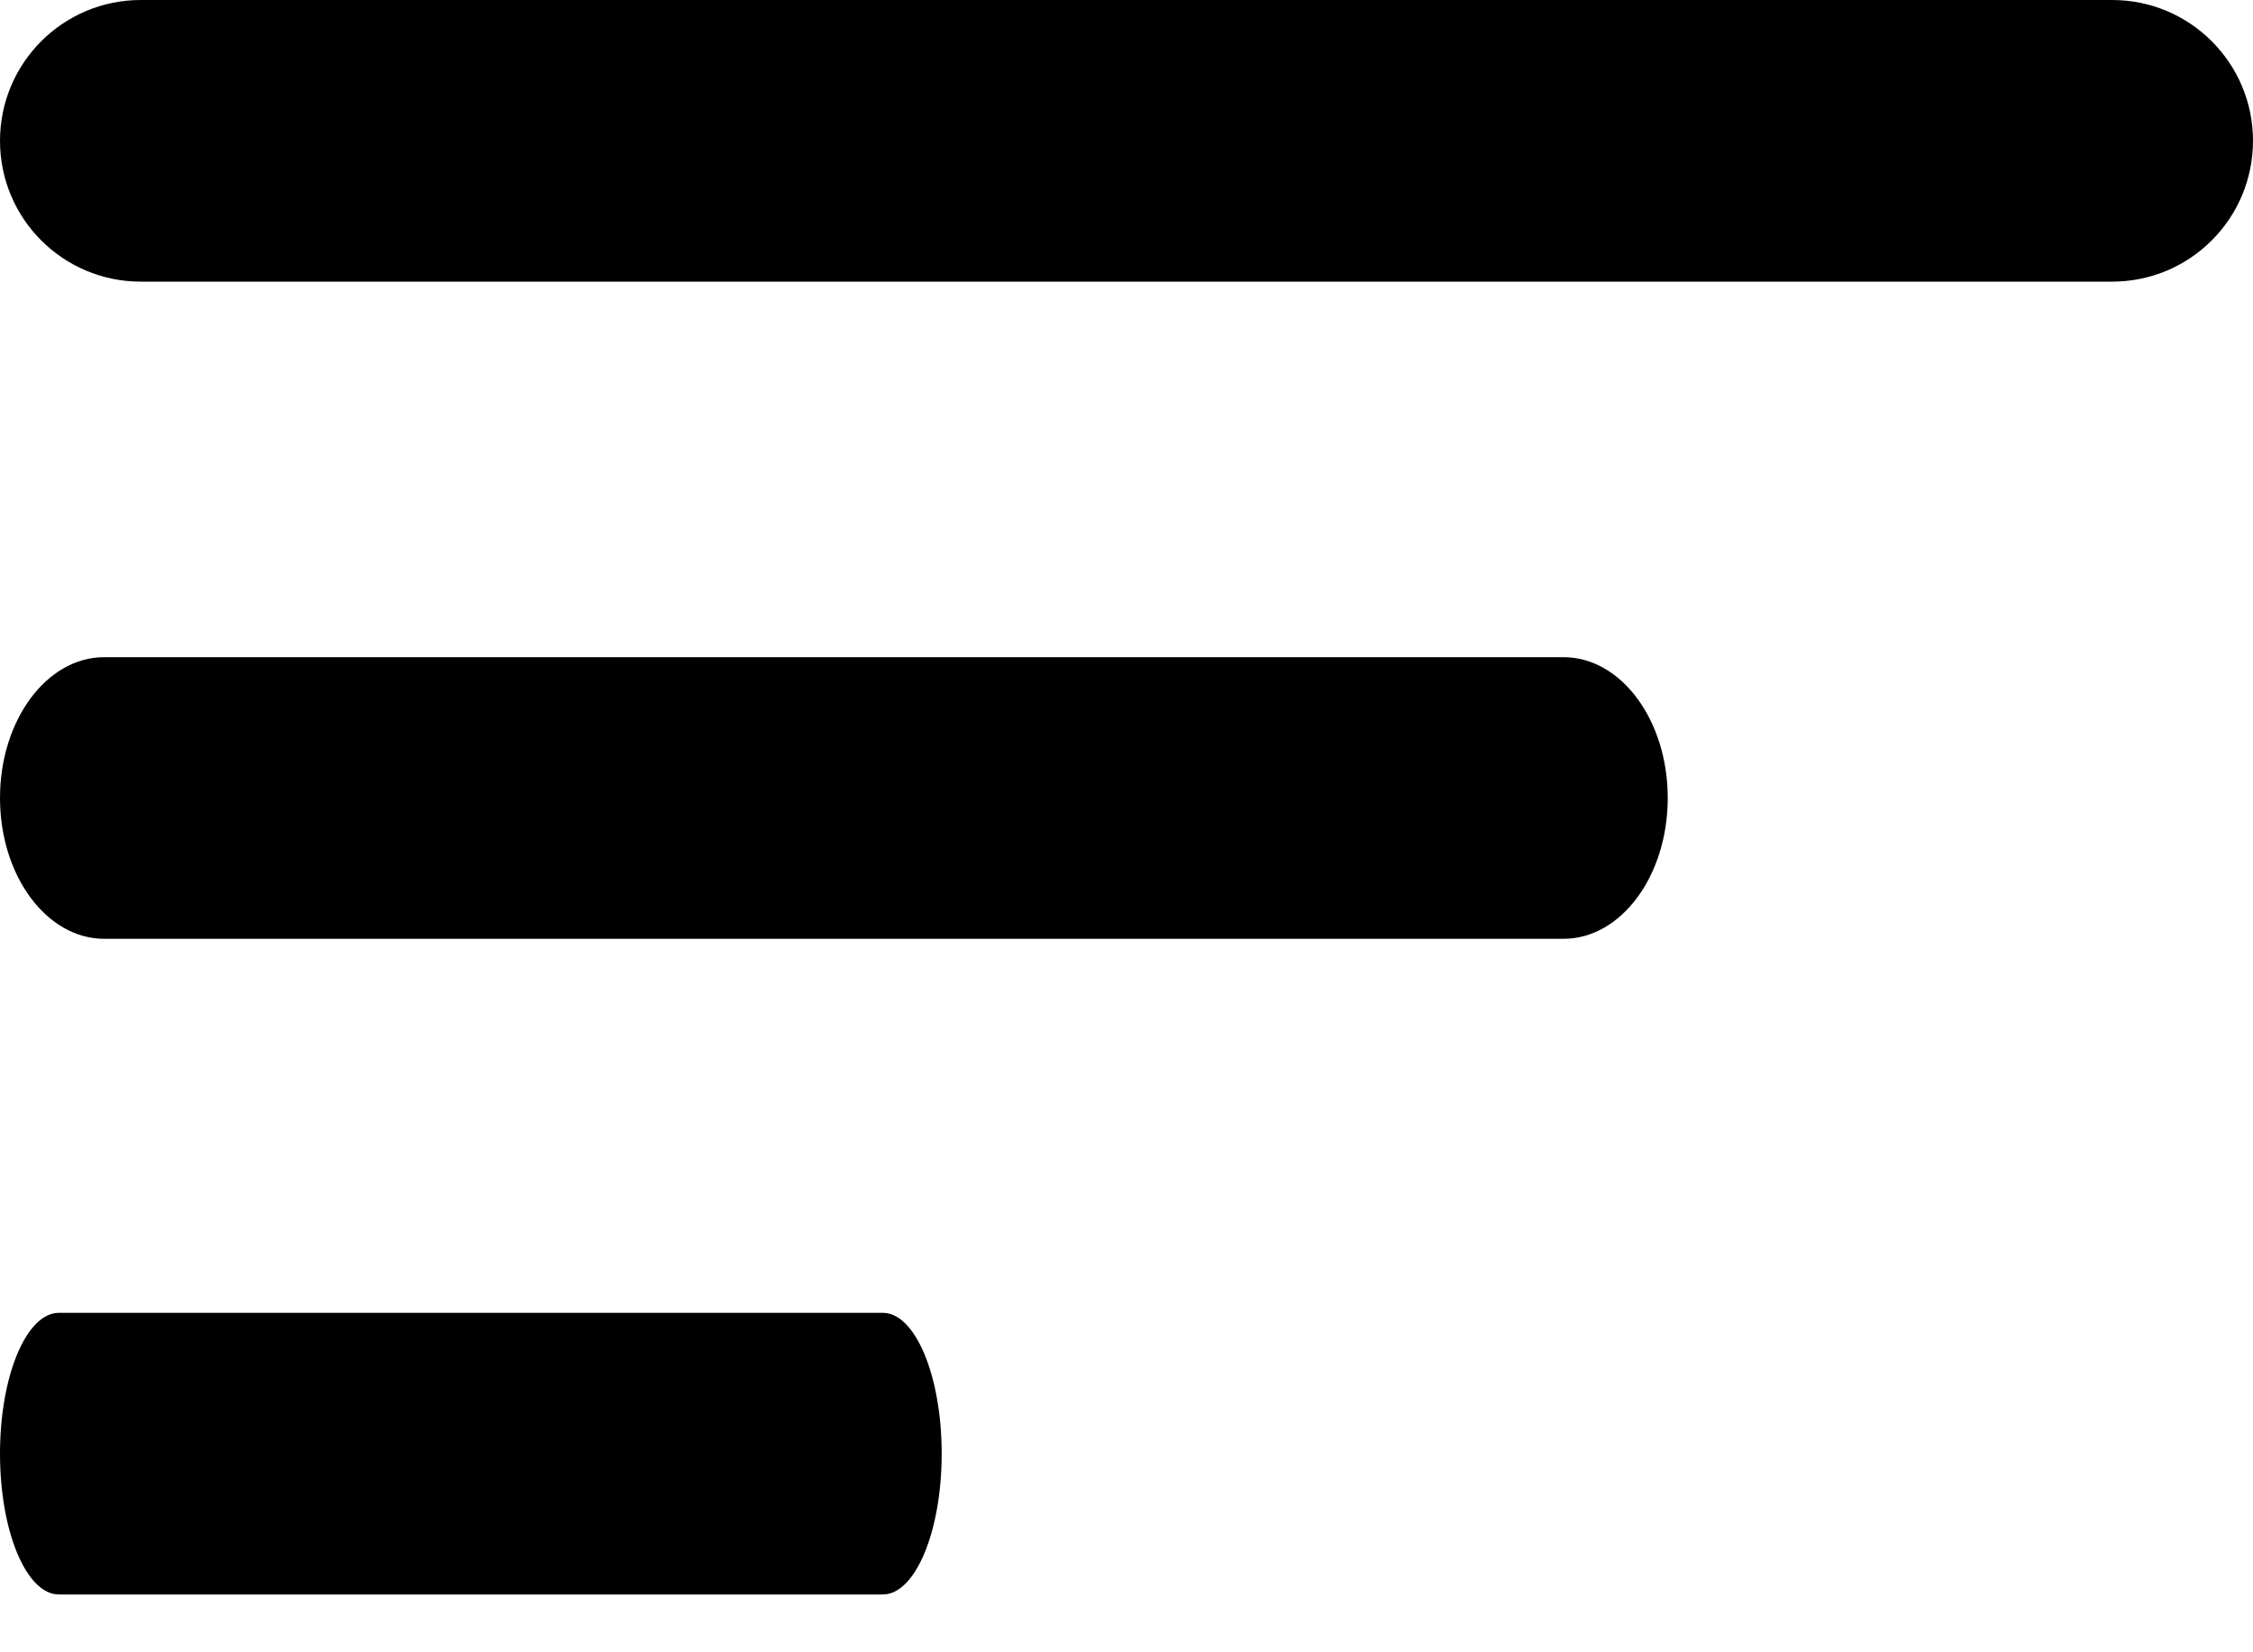 <svg width="30" height="22" viewBox="0 0 30 22" fill="none" xmlns="http://www.w3.org/2000/svg">
<path d="M20.819 8.75H1.388C0.621 8.75 0 9.589 0 10.625C0 11.661 0.621 12.5 1.388 12.5H20.819C21.586 12.5 22.207 11.661 22.207 10.625C22.207 9.589 21.586 8.75 20.819 8.75Z" fill="black"/>
<path d="M1.875 3.75H28.125C29.16 3.75 30 2.911 30 1.875C30 0.839 29.16 0 28.125 0H1.875C0.839 0 0 0.839 0 1.875C0 2.911 0.839 3.75 1.875 3.75Z" fill="black"/>
<path d="M11.755 17.48H0.784C0.351 17.48 0 18.32 0 19.355C0 20.391 0.351 21.23 0.784 21.23H11.755C12.188 21.23 12.539 20.391 12.539 19.355C12.539 18.32 12.188 17.48 11.755 17.48Z" fill="black"/>
</svg>
